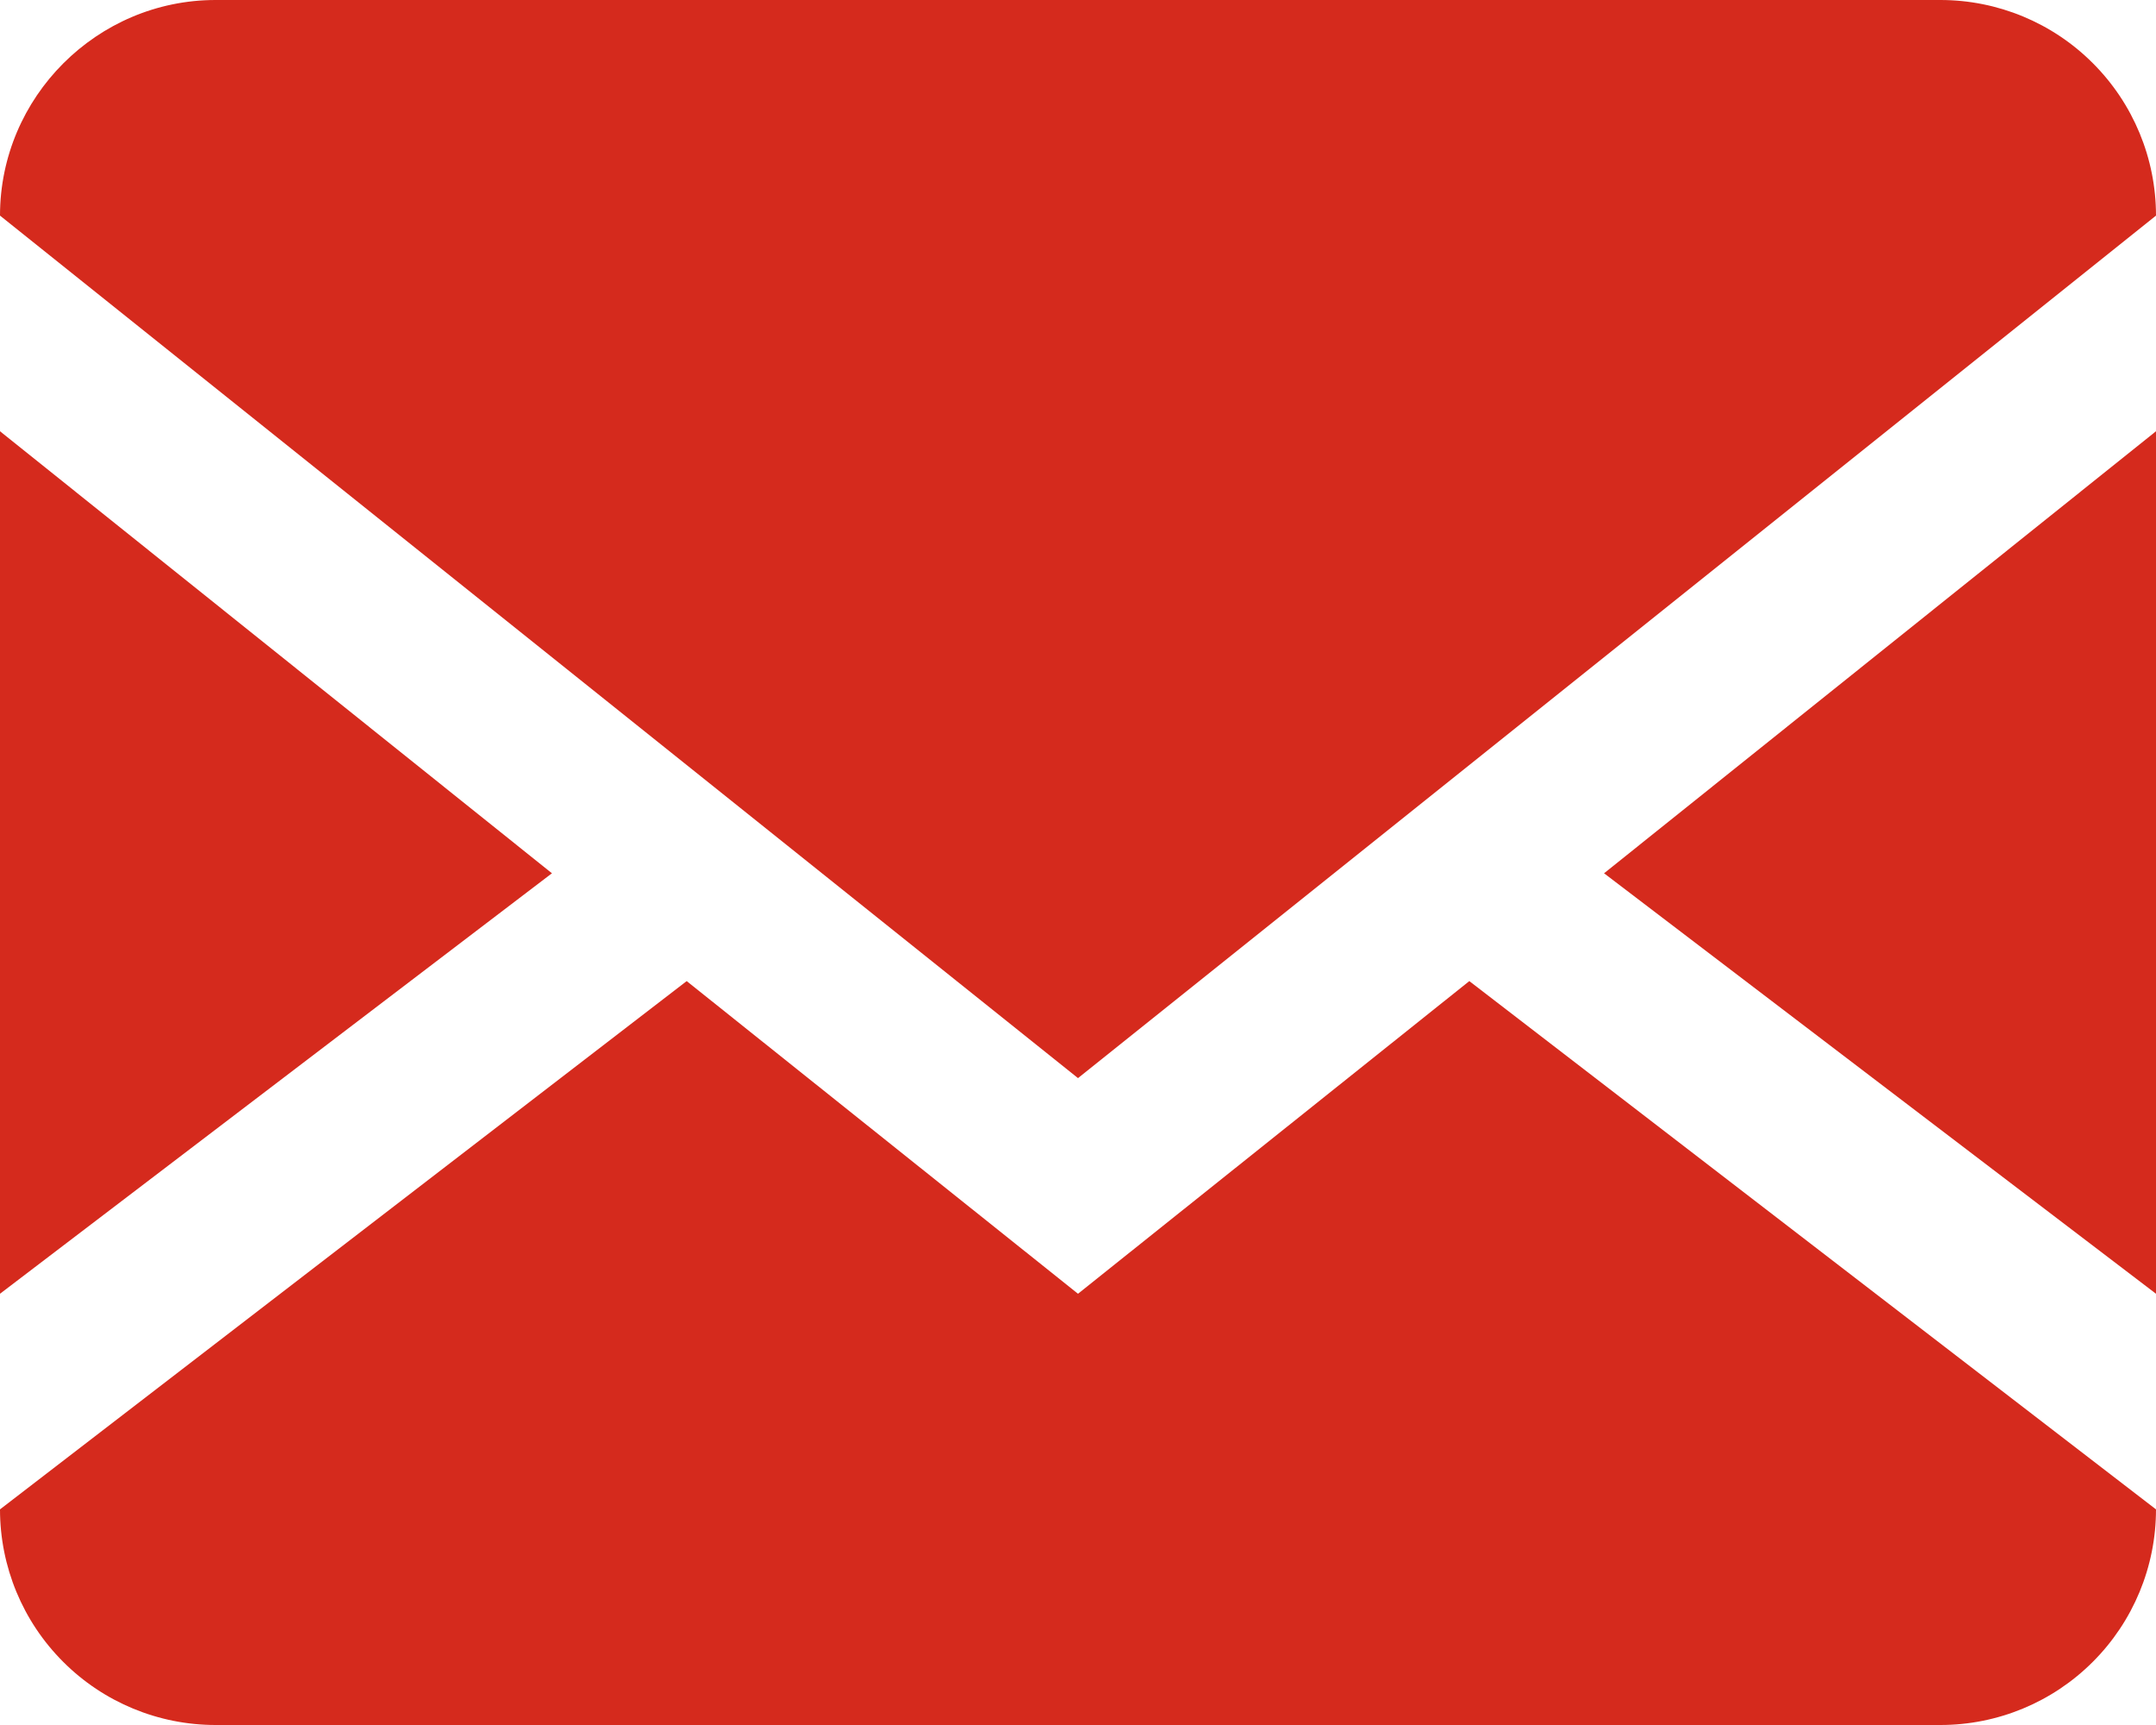 <svg width="30" height="24" viewBox="0 0 30 24" fill="none" xmlns="http://www.w3.org/2000/svg">
<path d="M27 0C27.796 0 28.559 0.316 29.121 0.879C29.684 1.441 30 2.204 30 3V21C30 21.796 29.684 22.559 29.121 23.121C28.559 23.684 27.796 24 27 24H3C2.204 24 1.441 23.684 0.879 23.121C0.316 22.559 0 21.796 0 21V3C0 1.35 1.35 0 3 0H27ZM20.445 13.65L30 21V18L22.32 12.15L30 6V3L15 15L0 3V6L7.68 12.15L0 18V21L9.555 13.65L15 18L20.445 13.65Z" fill="#D52A1D"/>
</svg>
